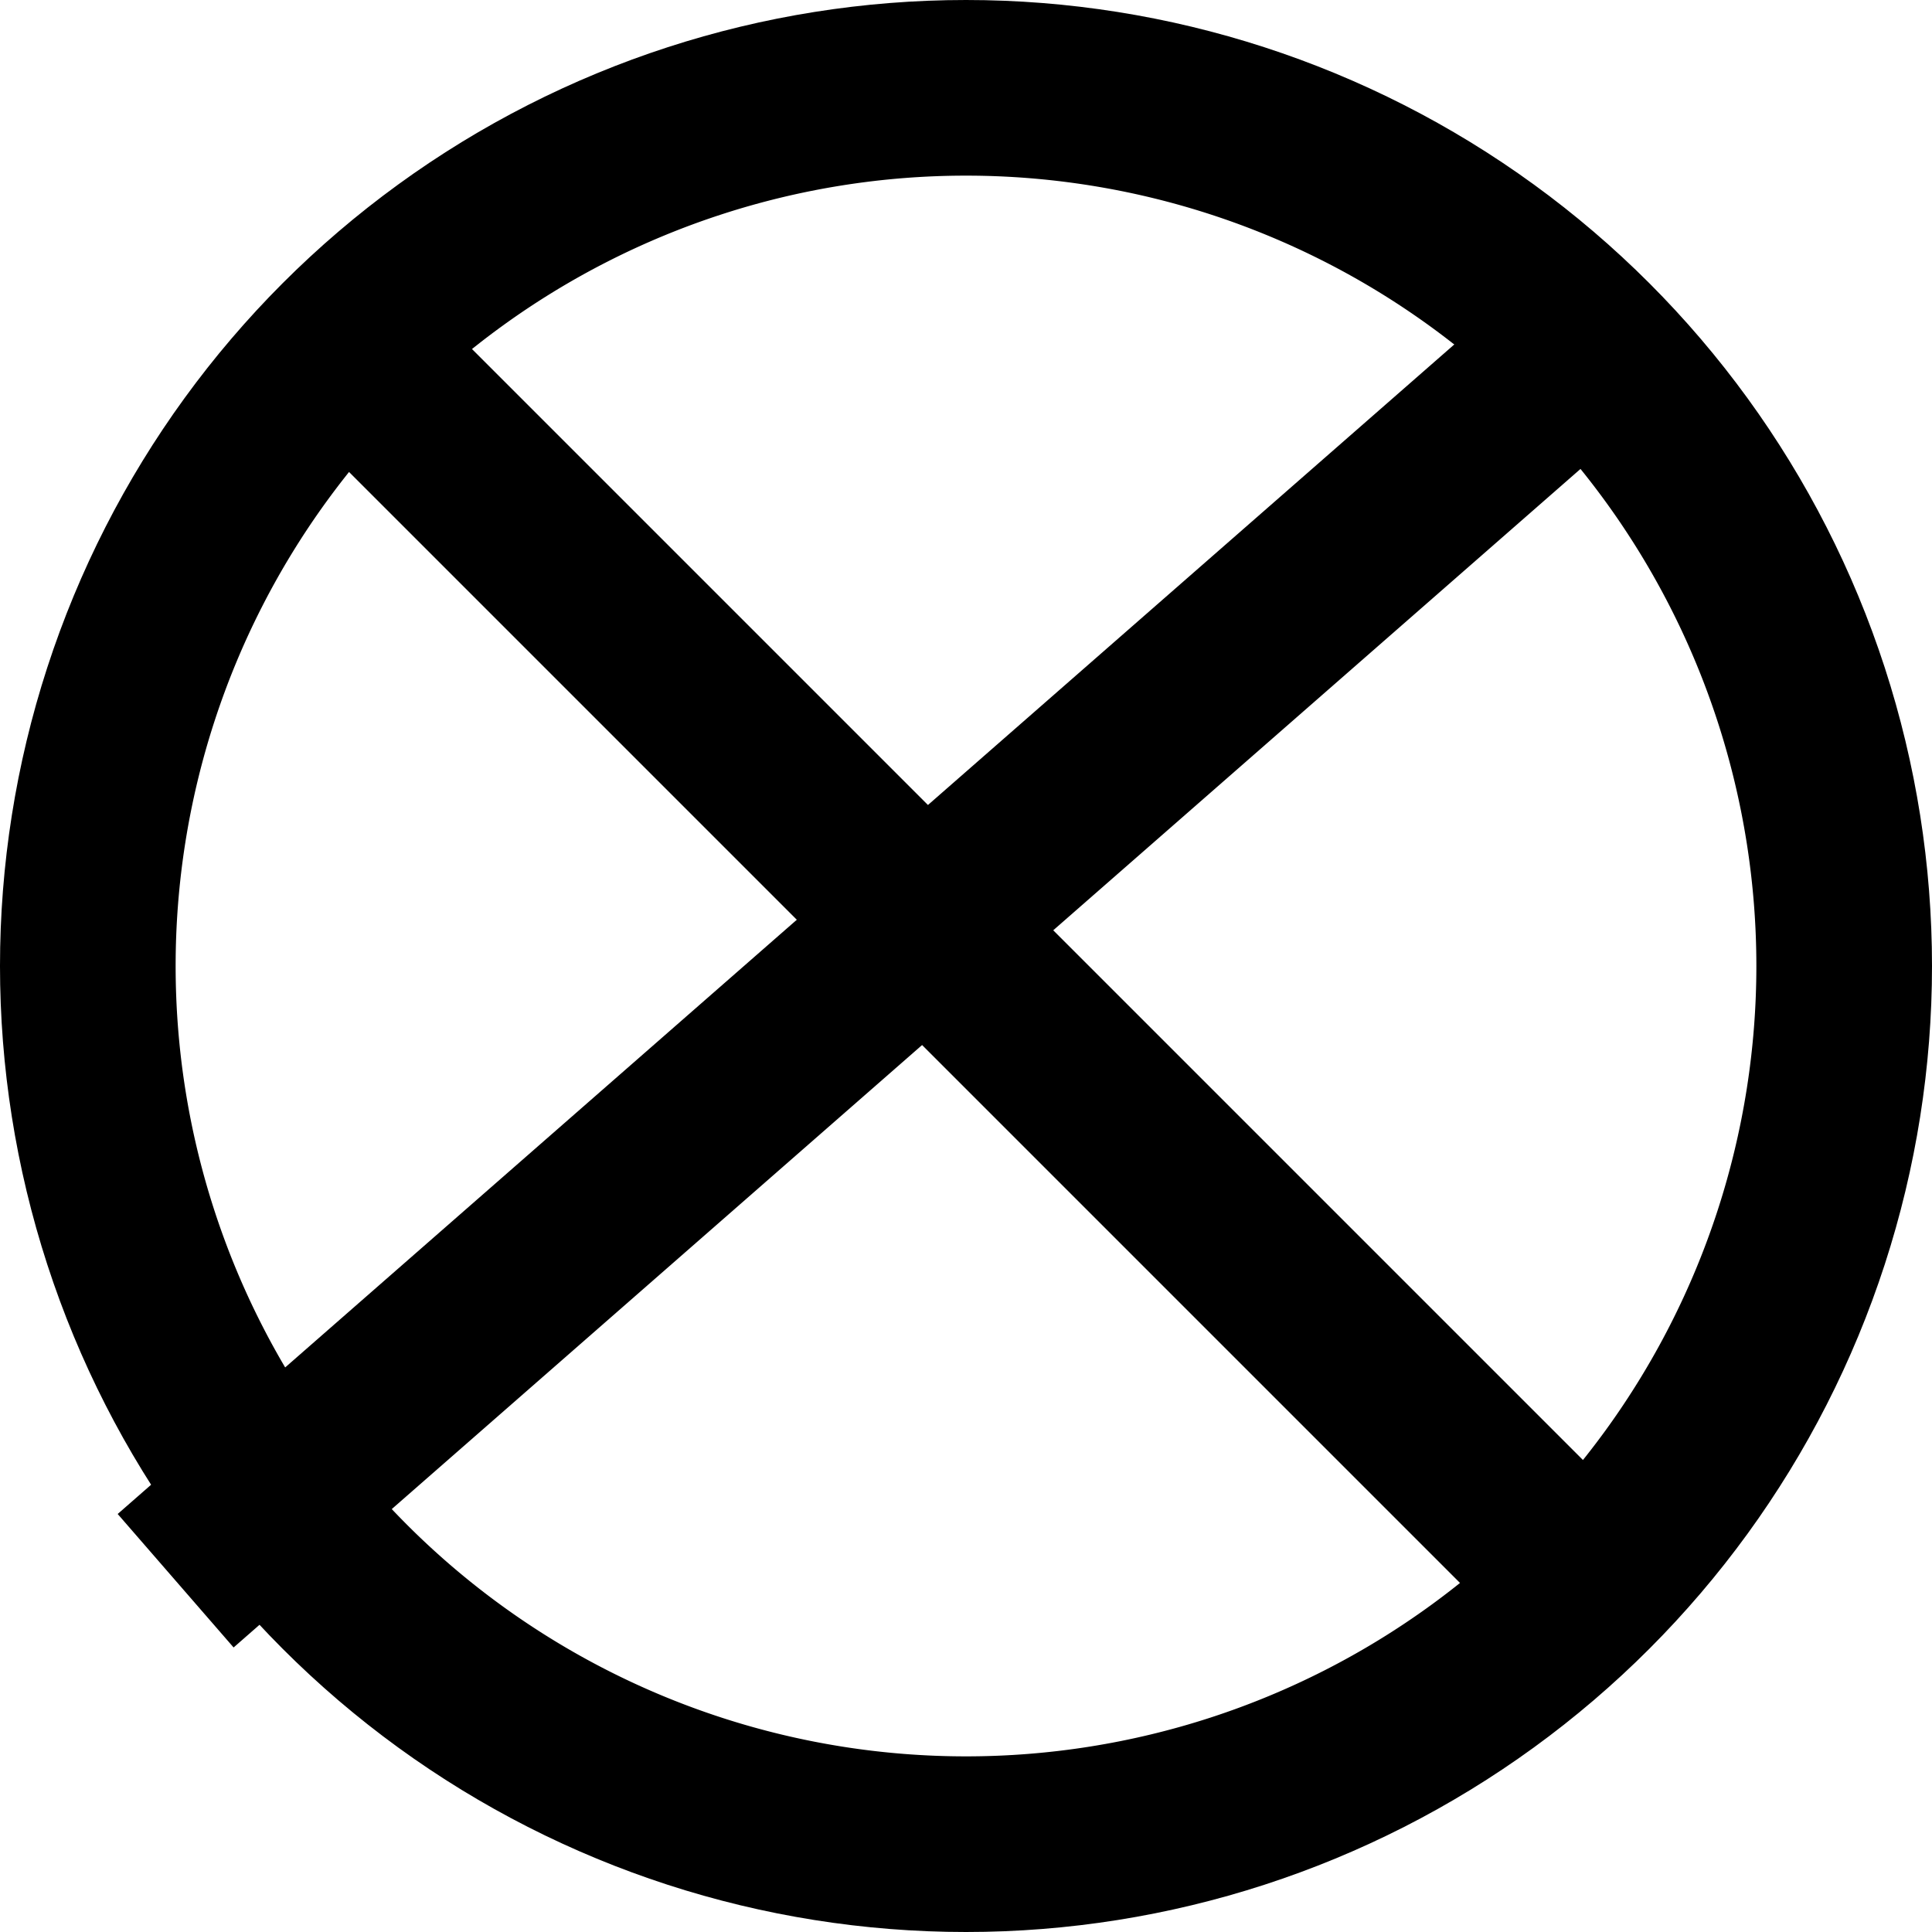 <svg xmlns="http://www.w3.org/2000/svg" viewBox="0 0 11 11">
    <defs>
        <clipPath id="a">
            <path fill="#fff" d="M5.5 0a5.5 5.5 0 1 1 0 11 5.5 5.5 0 0 1 0-11z"/>
        </clipPath>
        <clipPath id="b">
            <path fill="#fff" d="M1.33 9.38l-.66-.76 8-7 .66.76z"/>
        </clipPath>
        <clipPath id="c">
            <path fill="#fff" d="M1.65 2.35l.7-.7 7 7-.7.7z"/>
        </clipPath>
    </defs>
    <path fill="none" stroke="#000" stroke-miterlimit="50" stroke-width="2" d="M5.5 0a5.5 5.5 0 1 1 0 11 5.5 5.5 0 0 1 0-11z" clip-path="url(&quot;#a&quot;)"/>
    <path fill="none" stroke="#000" stroke-miterlimit="50" stroke-width="2" d="M1.33 9.38l-.66-.76 8-7 .66.76z" clip-path="url(&quot;#b&quot;)"/>
    <path fill="none" stroke="#000" stroke-miterlimit="50" stroke-width="2" d="M1.65 2.35l.7-.7 7 7-.7.7z" clip-path="url(&quot;#c&quot;)"/>
</svg>

